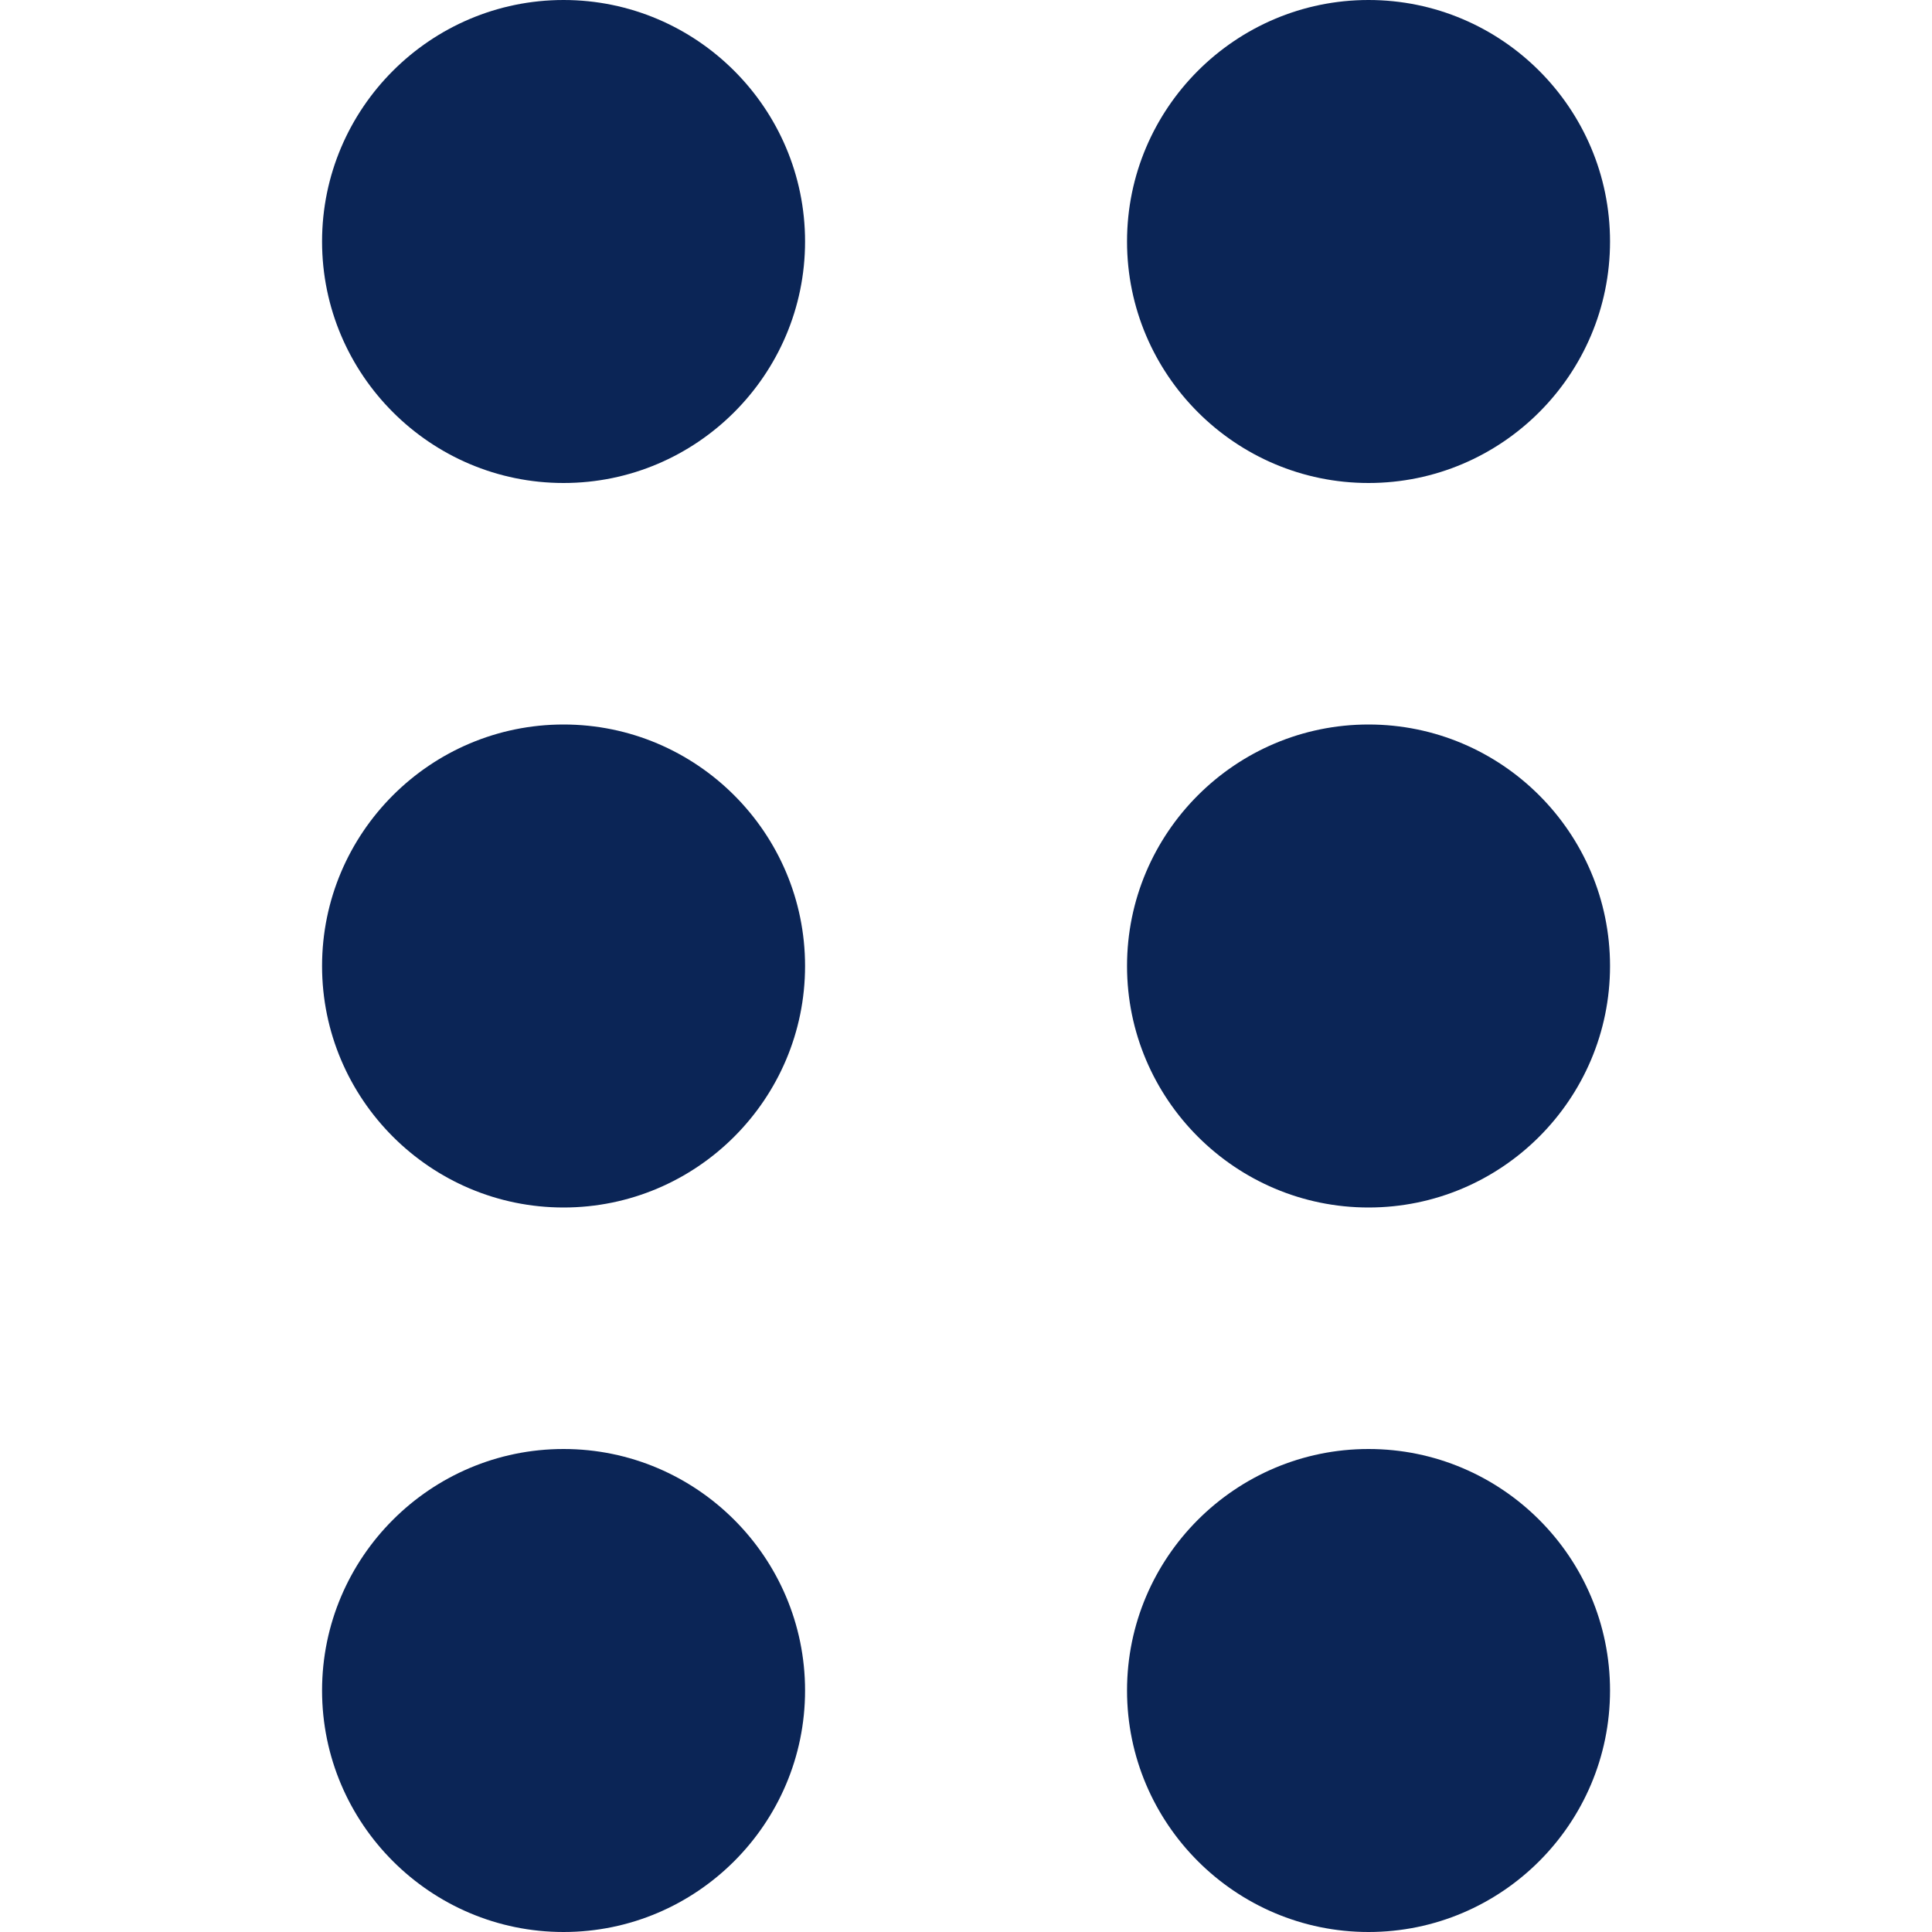 <svg width="20" height="20" viewBox="0 0 20 20" fill="none" xmlns="http://www.w3.org/2000/svg">
<path d="M14.167 5C12.789 5 11.667 3.878 11.667 2.5C11.667 1.122 12.789 0 14.167 0C15.546 0 16.667 1.122 16.667 2.5C16.667 3.878 15.546 5 14.167 5ZM14.167 20C12.789 20 11.667 18.878 11.667 17.5C11.667 16.122 12.789 15 14.167 15C15.546 15 16.667 16.122 16.667 17.5C16.667 18.878 15.546 20 14.167 20ZM14.167 12.5C12.789 12.5 11.667 11.378 11.667 10C11.667 8.622 12.789 7.5 14.167 7.5C15.546 7.5 16.667 8.622 16.667 10C16.667 11.378 15.546 12.5 14.167 12.5ZM5.834 5C4.456 5 3.334 3.878 3.334 2.5C3.334 1.122 4.456 0 5.834 0C7.212 0 8.334 1.122 8.334 2.5C8.334 3.878 7.212 5 5.834 5ZM5.834 20C4.456 20 3.334 18.878 3.334 17.5C3.334 16.122 4.456 15 5.834 15C7.212 15 8.334 16.122 8.334 17.5C8.334 18.878 7.212 20 5.834 20ZM5.834 12.5C4.456 12.5 3.334 11.378 3.334 10C3.334 8.622 4.456 7.5 5.834 7.5C7.212 7.5 8.334 8.622 8.334 10C8.334 11.378 7.212 12.5 5.834 12.5Z" fill="#0B2556"/>
</svg>
